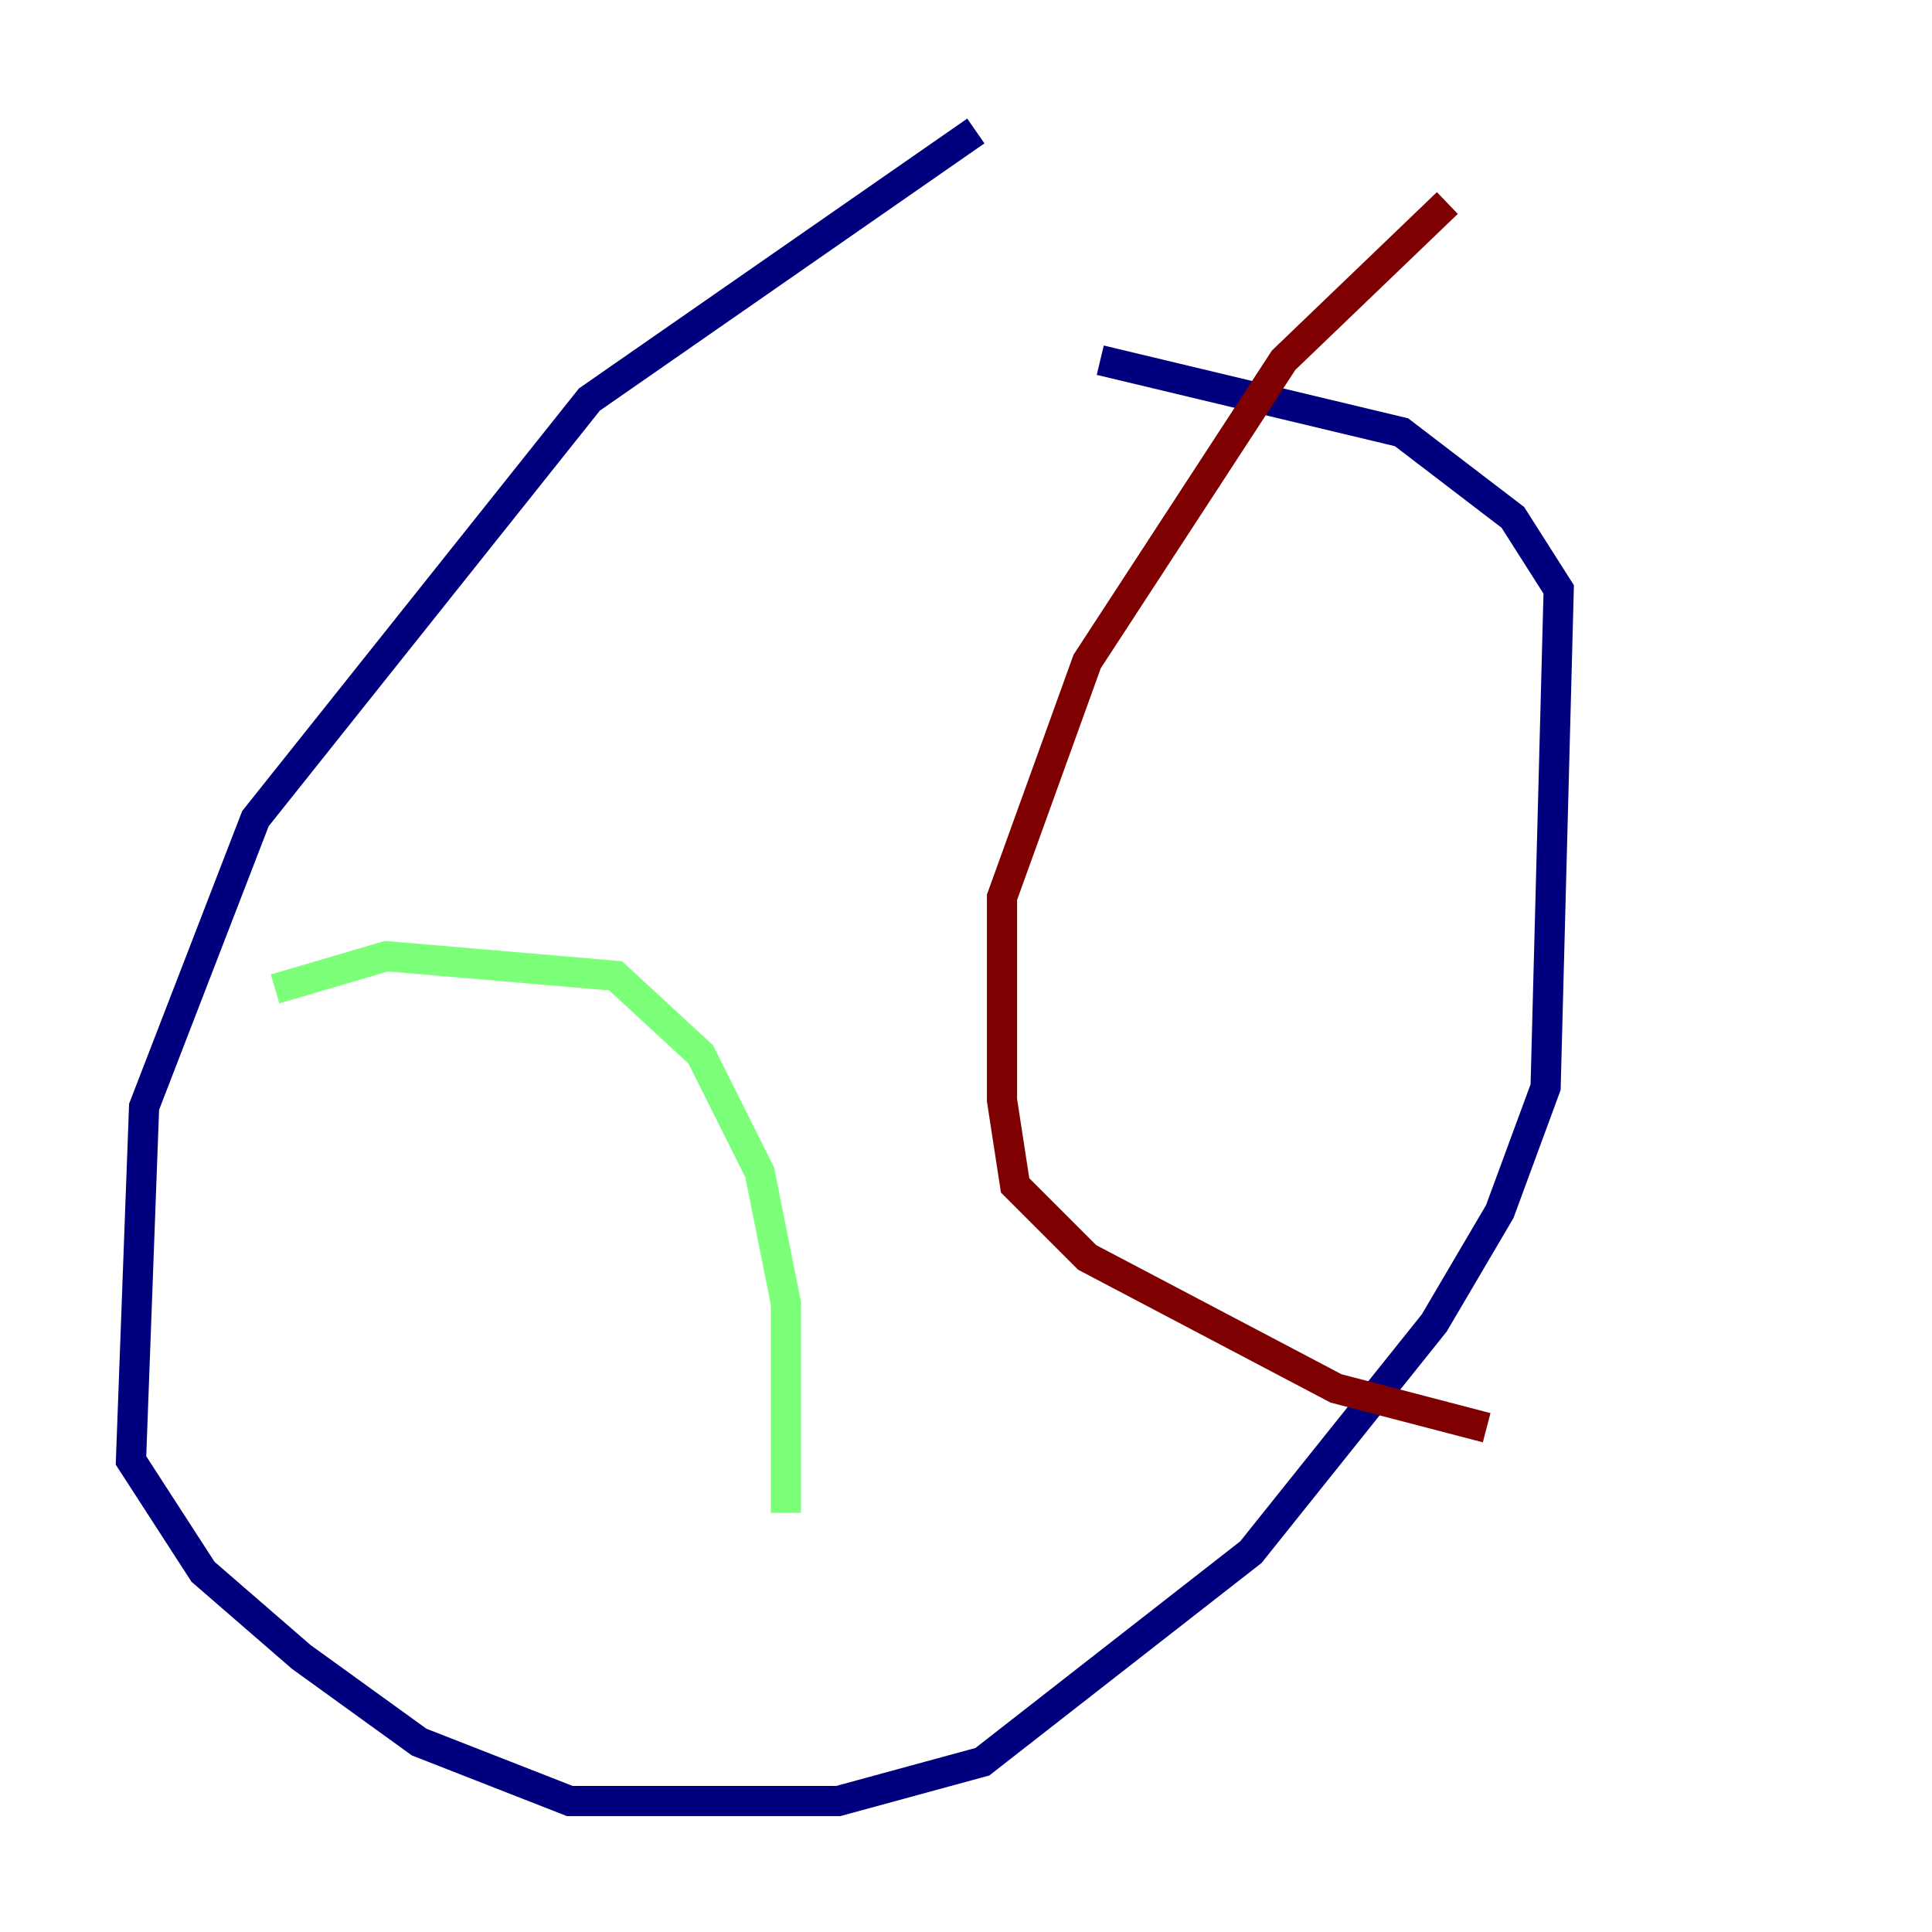<?xml version="1.0" encoding="utf-8" ?>
<svg baseProfile="tiny" height="128" version="1.2" viewBox="0,0,128,128" width="128" xmlns="http://www.w3.org/2000/svg" xmlns:ev="http://www.w3.org/2001/xml-events" xmlns:xlink="http://www.w3.org/1999/xlink"><defs /><polyline fill="none" points="64.651,8.678 39.051,26.468 16.922,54.237 9.546,73.329 8.678,96.759 13.451,104.136 19.959,109.776 27.77,115.417 37.749,119.322 55.539,119.322 65.085,116.719 82.875,102.834 95.024,87.647 99.363,80.271 102.4,72.027 103.268,39.051 100.231,34.278 92.854,28.637 72.895,23.864" stroke="#00007f" stroke-width="2" /><polyline fill="none" points="18.224,65.519 25.6,63.349 40.786,64.651 46.427,69.858 50.332,77.668 52.068,86.346 52.068,100.231" stroke="#7cff79" stroke-width="2" /><polyline fill="none" points="95.891,13.451 85.044,23.864 72.027,43.824 66.386,59.444 66.386,72.895 67.254,78.536 72.027,83.308 88.515,91.986 98.495,94.59" stroke="#7f0000" stroke-width="2" /></svg>